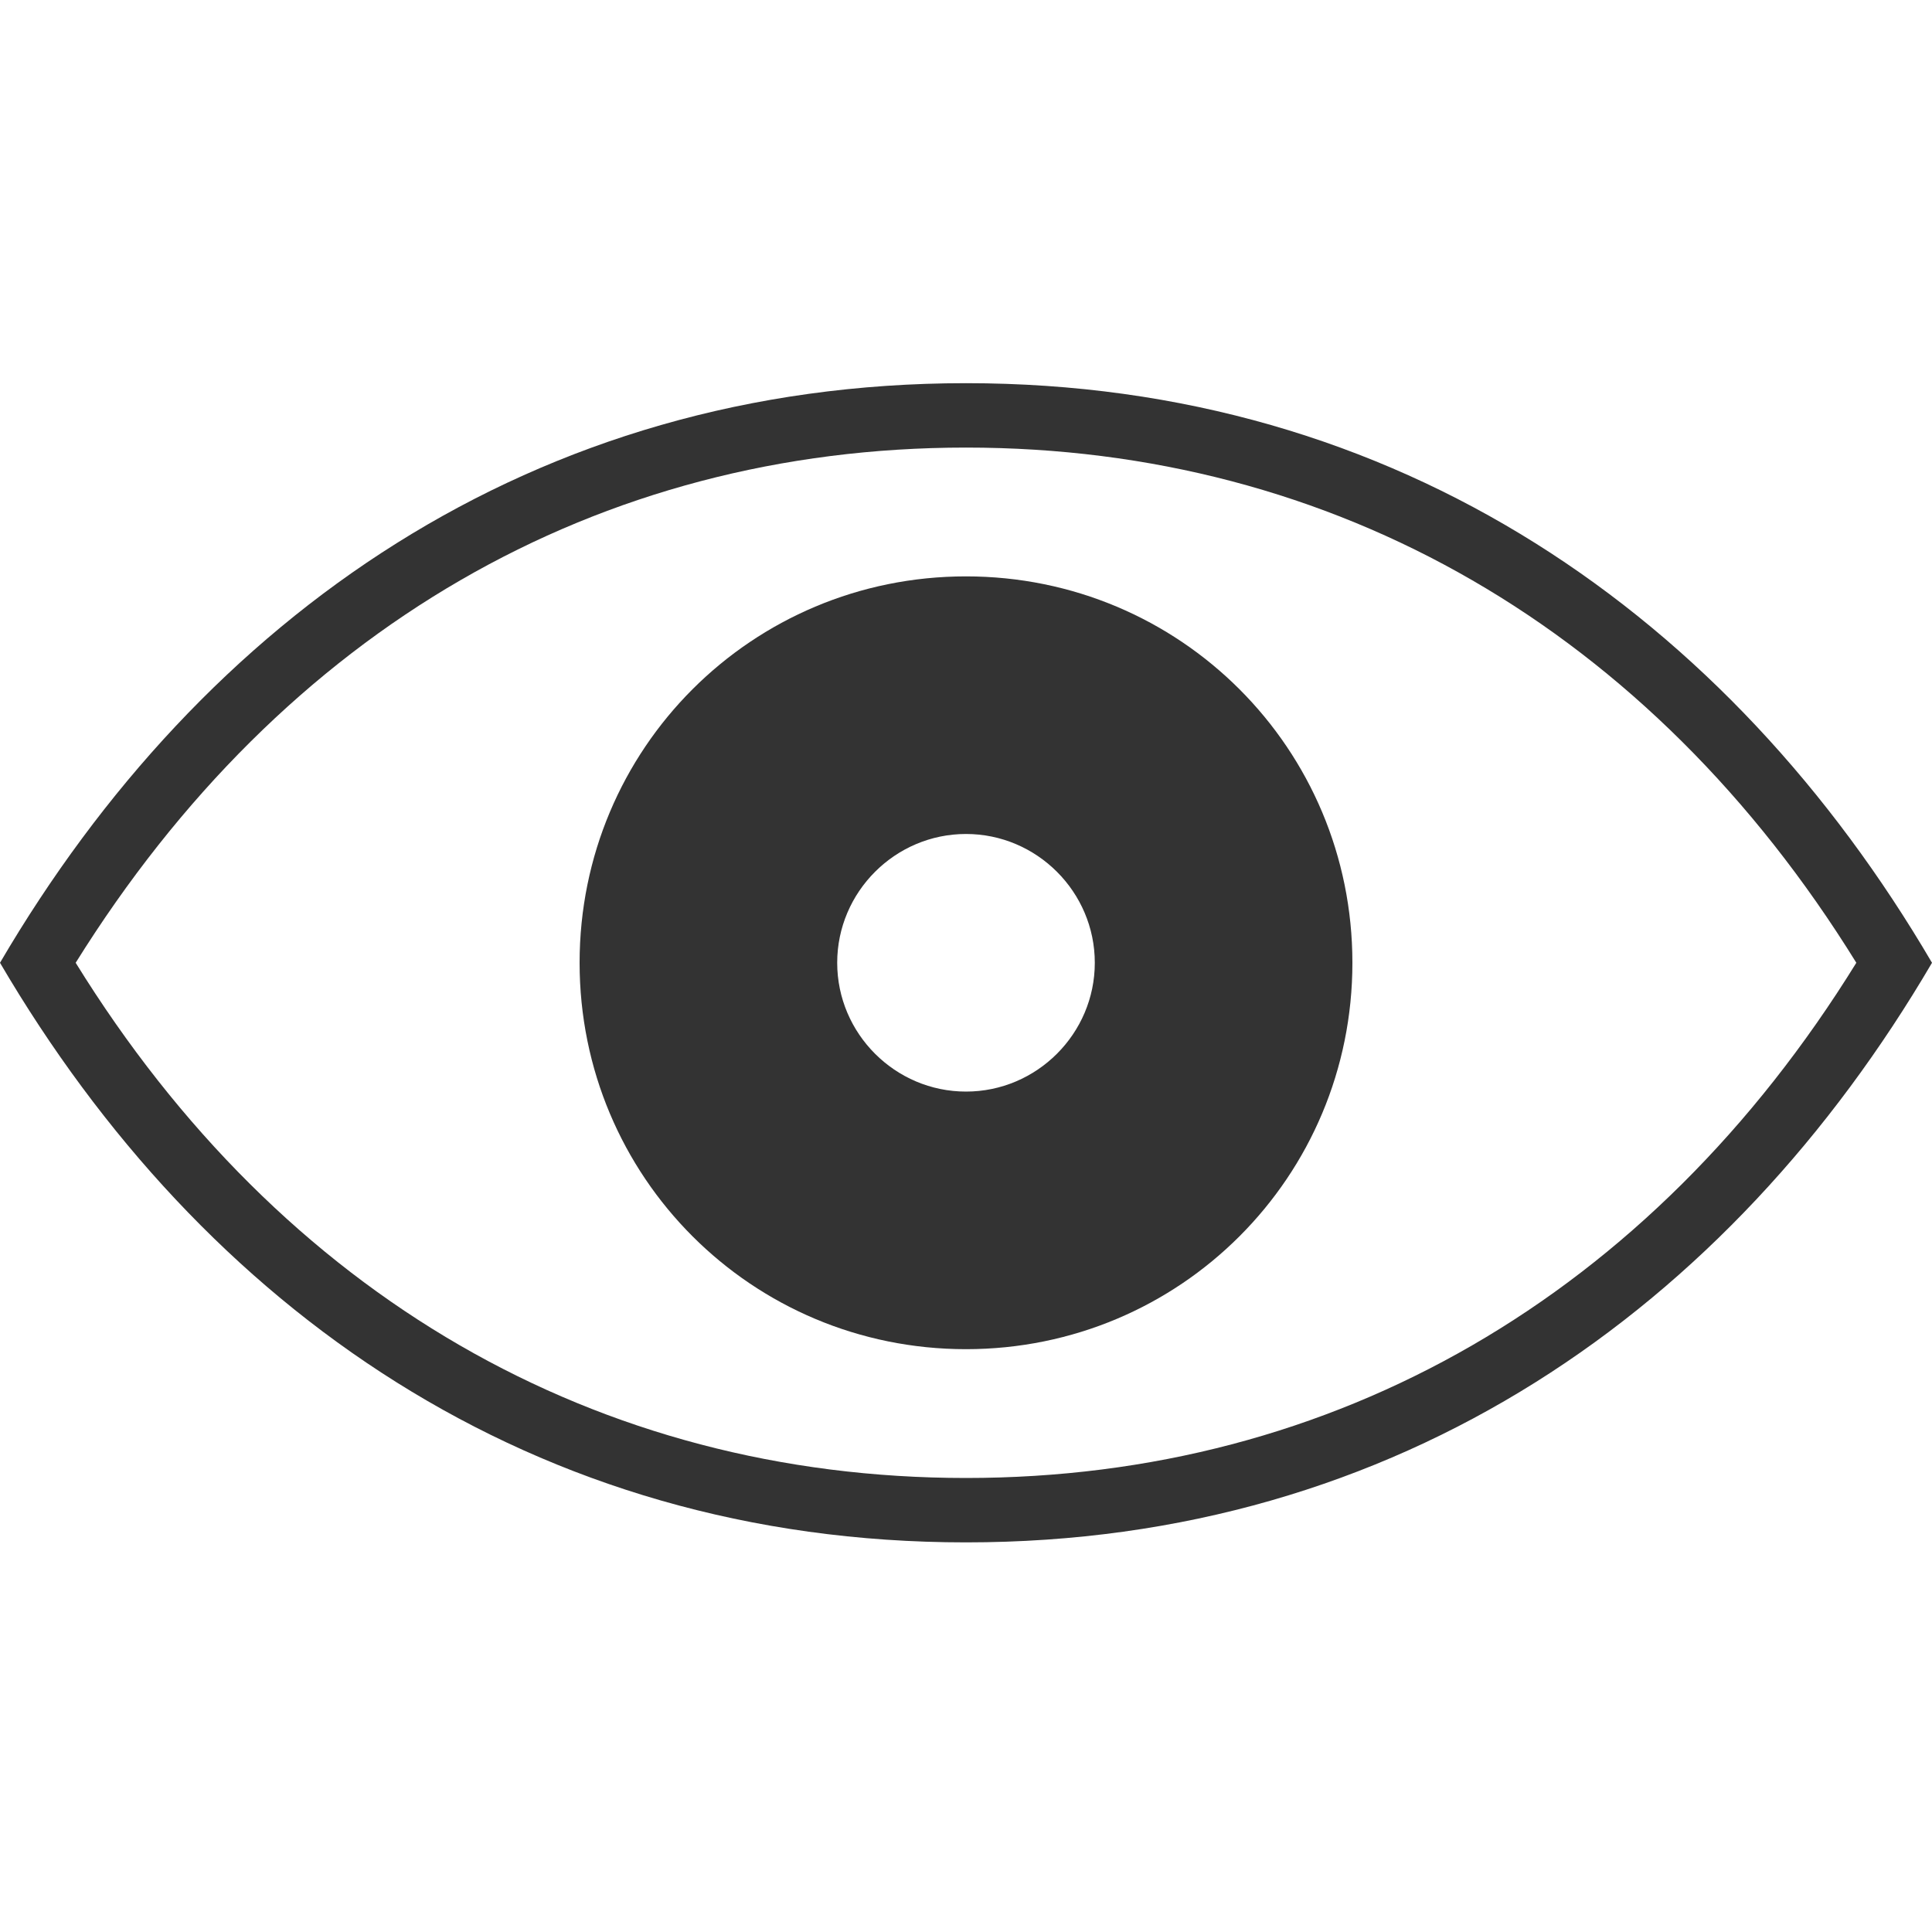<?xml version="1.0" encoding="utf-8"?>
<!-- Generator: Adobe Illustrator 18.0.0, SVG Export Plug-In . SVG Version: 6.00 Build 0)  -->
<!DOCTYPE svg PUBLIC "-//W3C//DTD SVG 1.1//EN" "http://www.w3.org/Graphics/SVG/1.1/DTD/svg11.dtd">
<svg version="1.1" id="Layer_1" xmlns="http://www.w3.org/2000/svg" xmlns:xlink="http://www.w3.org/1999/xlink" x="0px" y="0px"
	 viewBox="0 0 120 120" width="120" height="120"  enable-background="new 0 0 120 120" xml:space="preserve">
<g>
	<g>
		<path fill="#333333" d="M60,35.8c-13.3,0-24,10.7-24,24s10.7,24,24,24c13.3,0,24-10.7,24-24S73.3,35.8,60,35.8z M60,67.8
			c-4.4,0-8-3.6-8-8s3.6-8,8-8s8,3.6,8,8S64.4,67.8,60,67.8z"/>
		<path fill="#333333" d="M60,23.8c-26.9,0-47.4,14.5-60,36c12.6,21.5,33.1,36,60,36s47.4-14.5,60-36C107.4,38.3,86.9,23.8,60,23.8z
			 M60,91.8c-22.9,0-42.5-11.3-55.3-32c12.9-20.7,32.4-32,55.3-32s42.5,11.3,55.3,32C102.5,80.5,82.9,91.8,60,91.8z"/>
	</g>
</g>
</svg>
